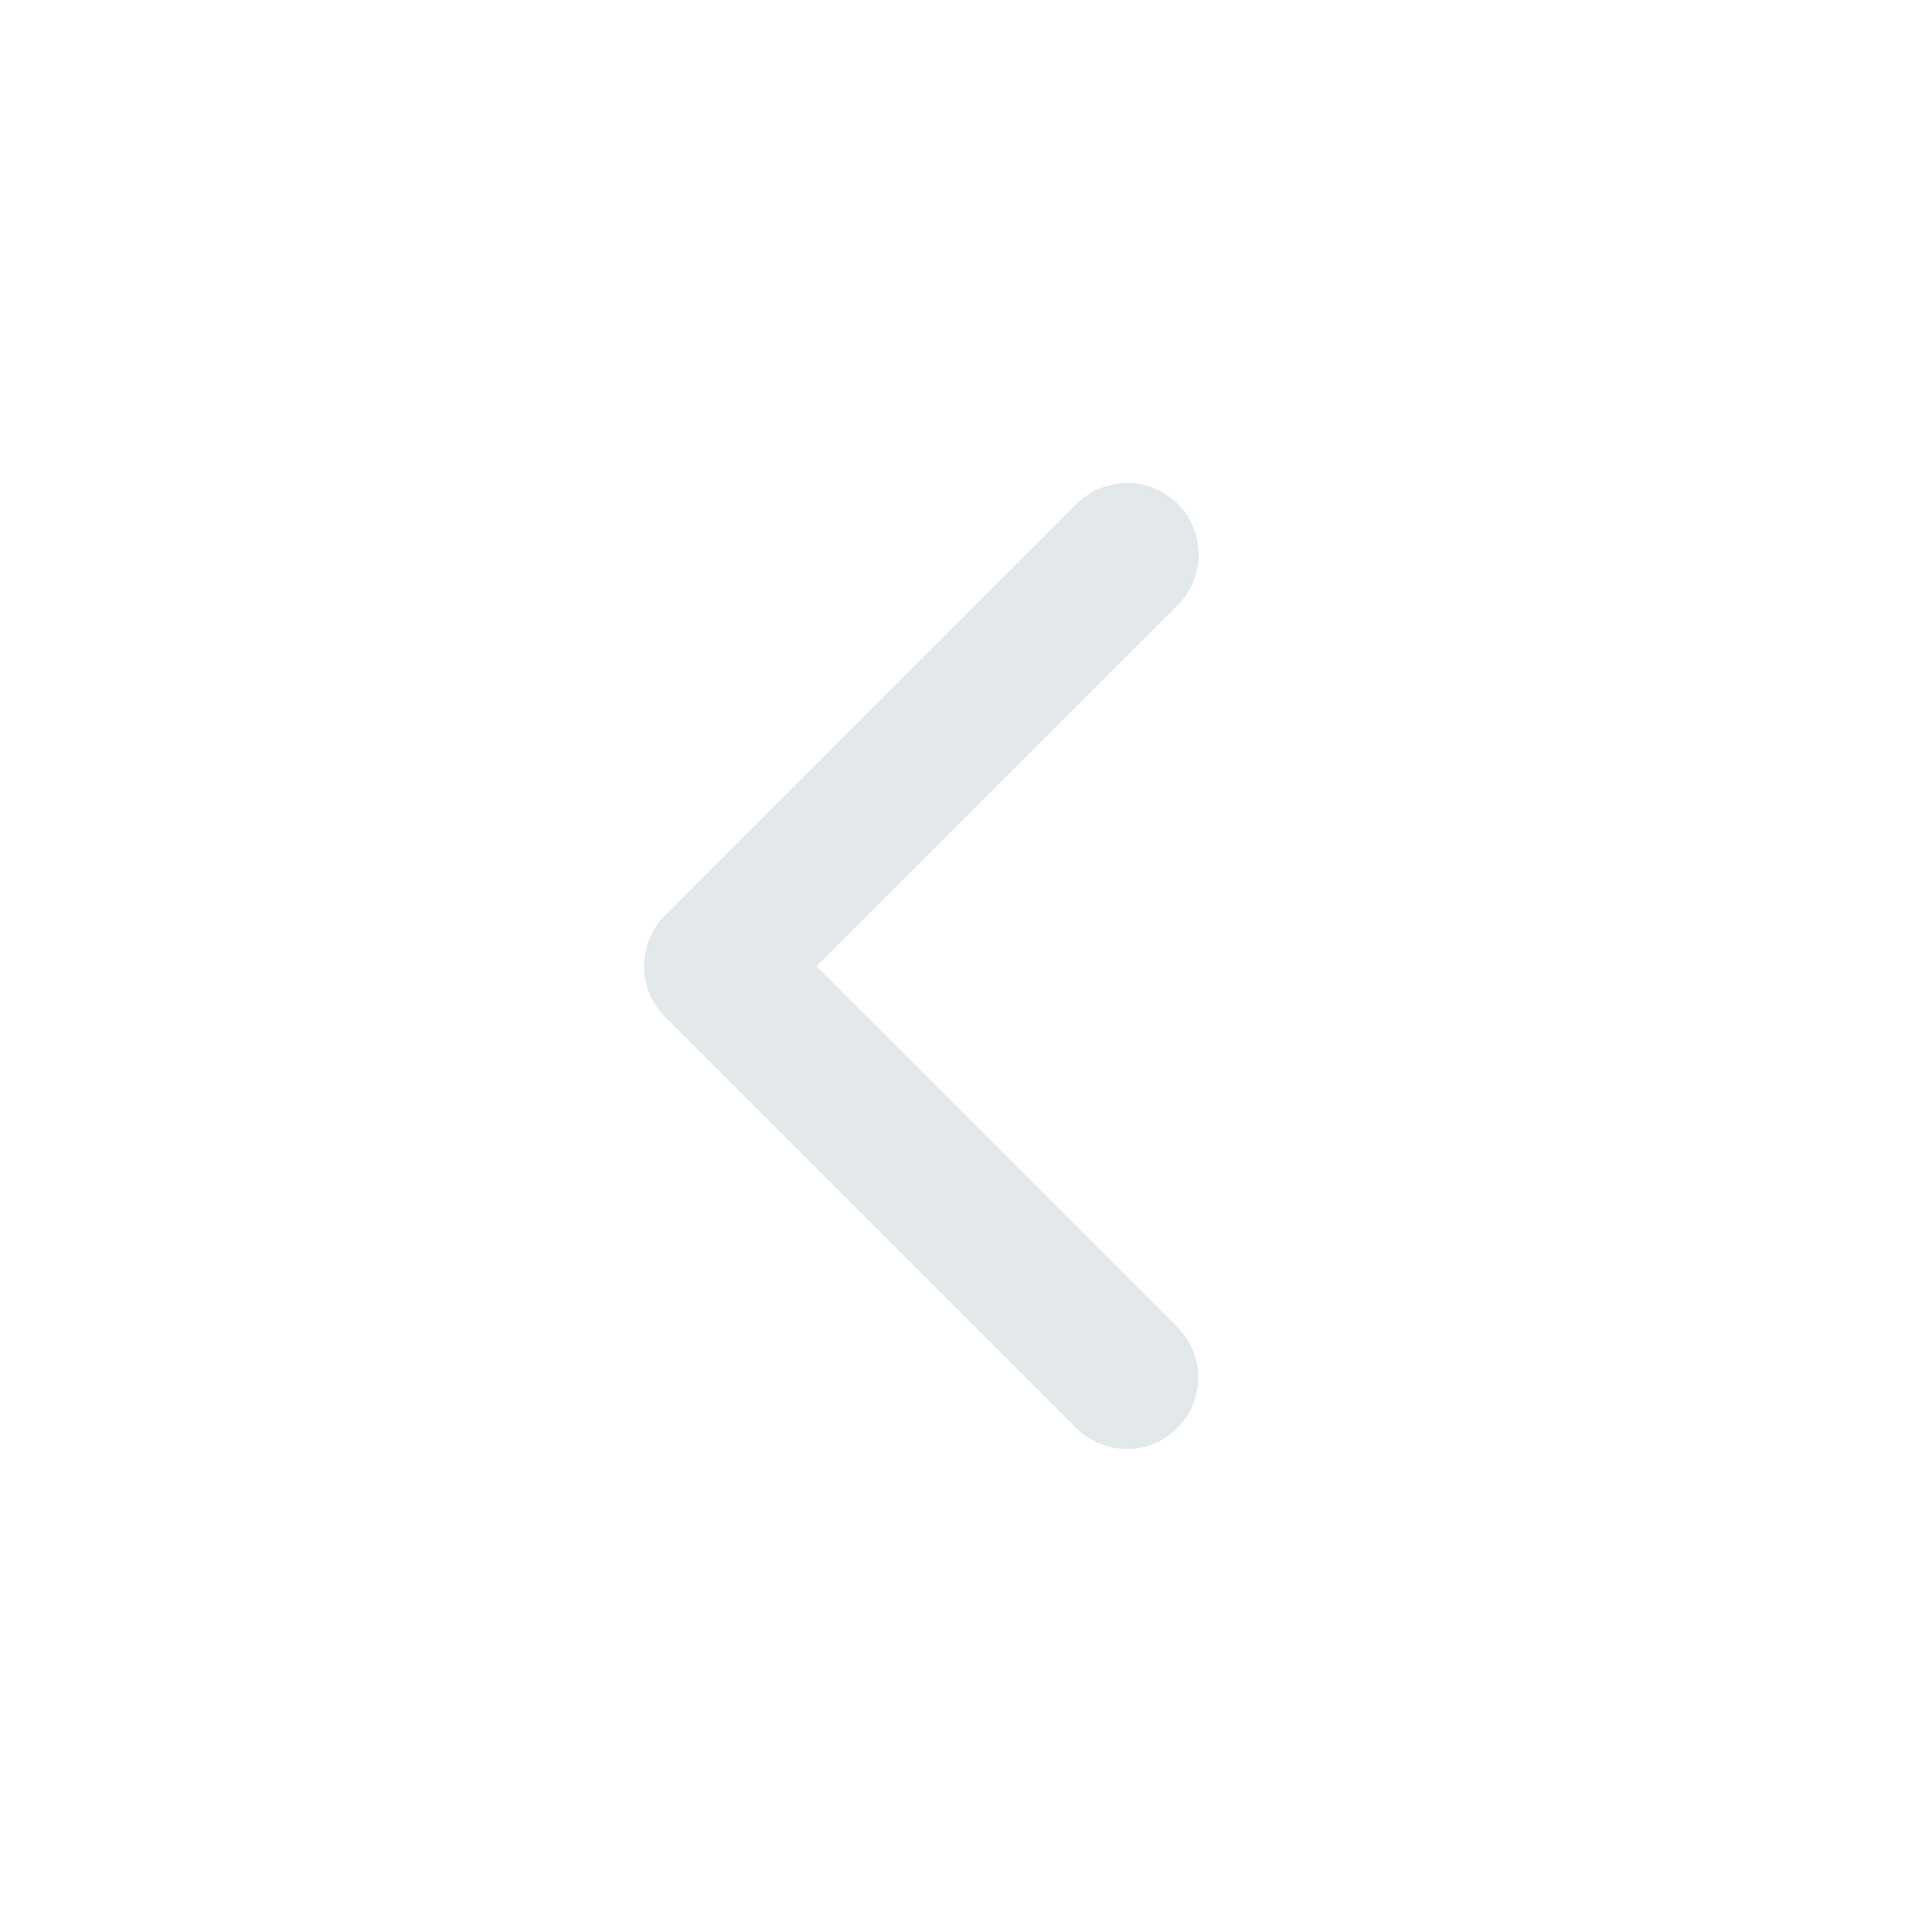 <svg xmlns="http://www.w3.org/2000/svg" width="24" height="24" viewBox="0 0 24 24">
    <g id="prev-inactive" transform="translate(-401 -215)">
        <path id="사각형_67" fill="none" d="M0 0H24V24H0z" data-name="사각형 67" transform="translate(401 215)"/>
        <path id="패스_96" fill="#e3e8eb" d="M215.184 220.759a.88.88 0 0 1-.628-.26.891.891 0 0 1 0-1.255l4.488-4.487-4.487-4.487a.888.888 0 0 1 .618-1.51.9.9 0 0 1 .632.249l5.121 5.121a.888.888 0 0 1 0 1.255l-5.115 5.115a.882.882 0 0 1-.629.259z" data-name="패스 96" transform="rotate(180 315.094 220.88)"/>
    </g>
</svg>
